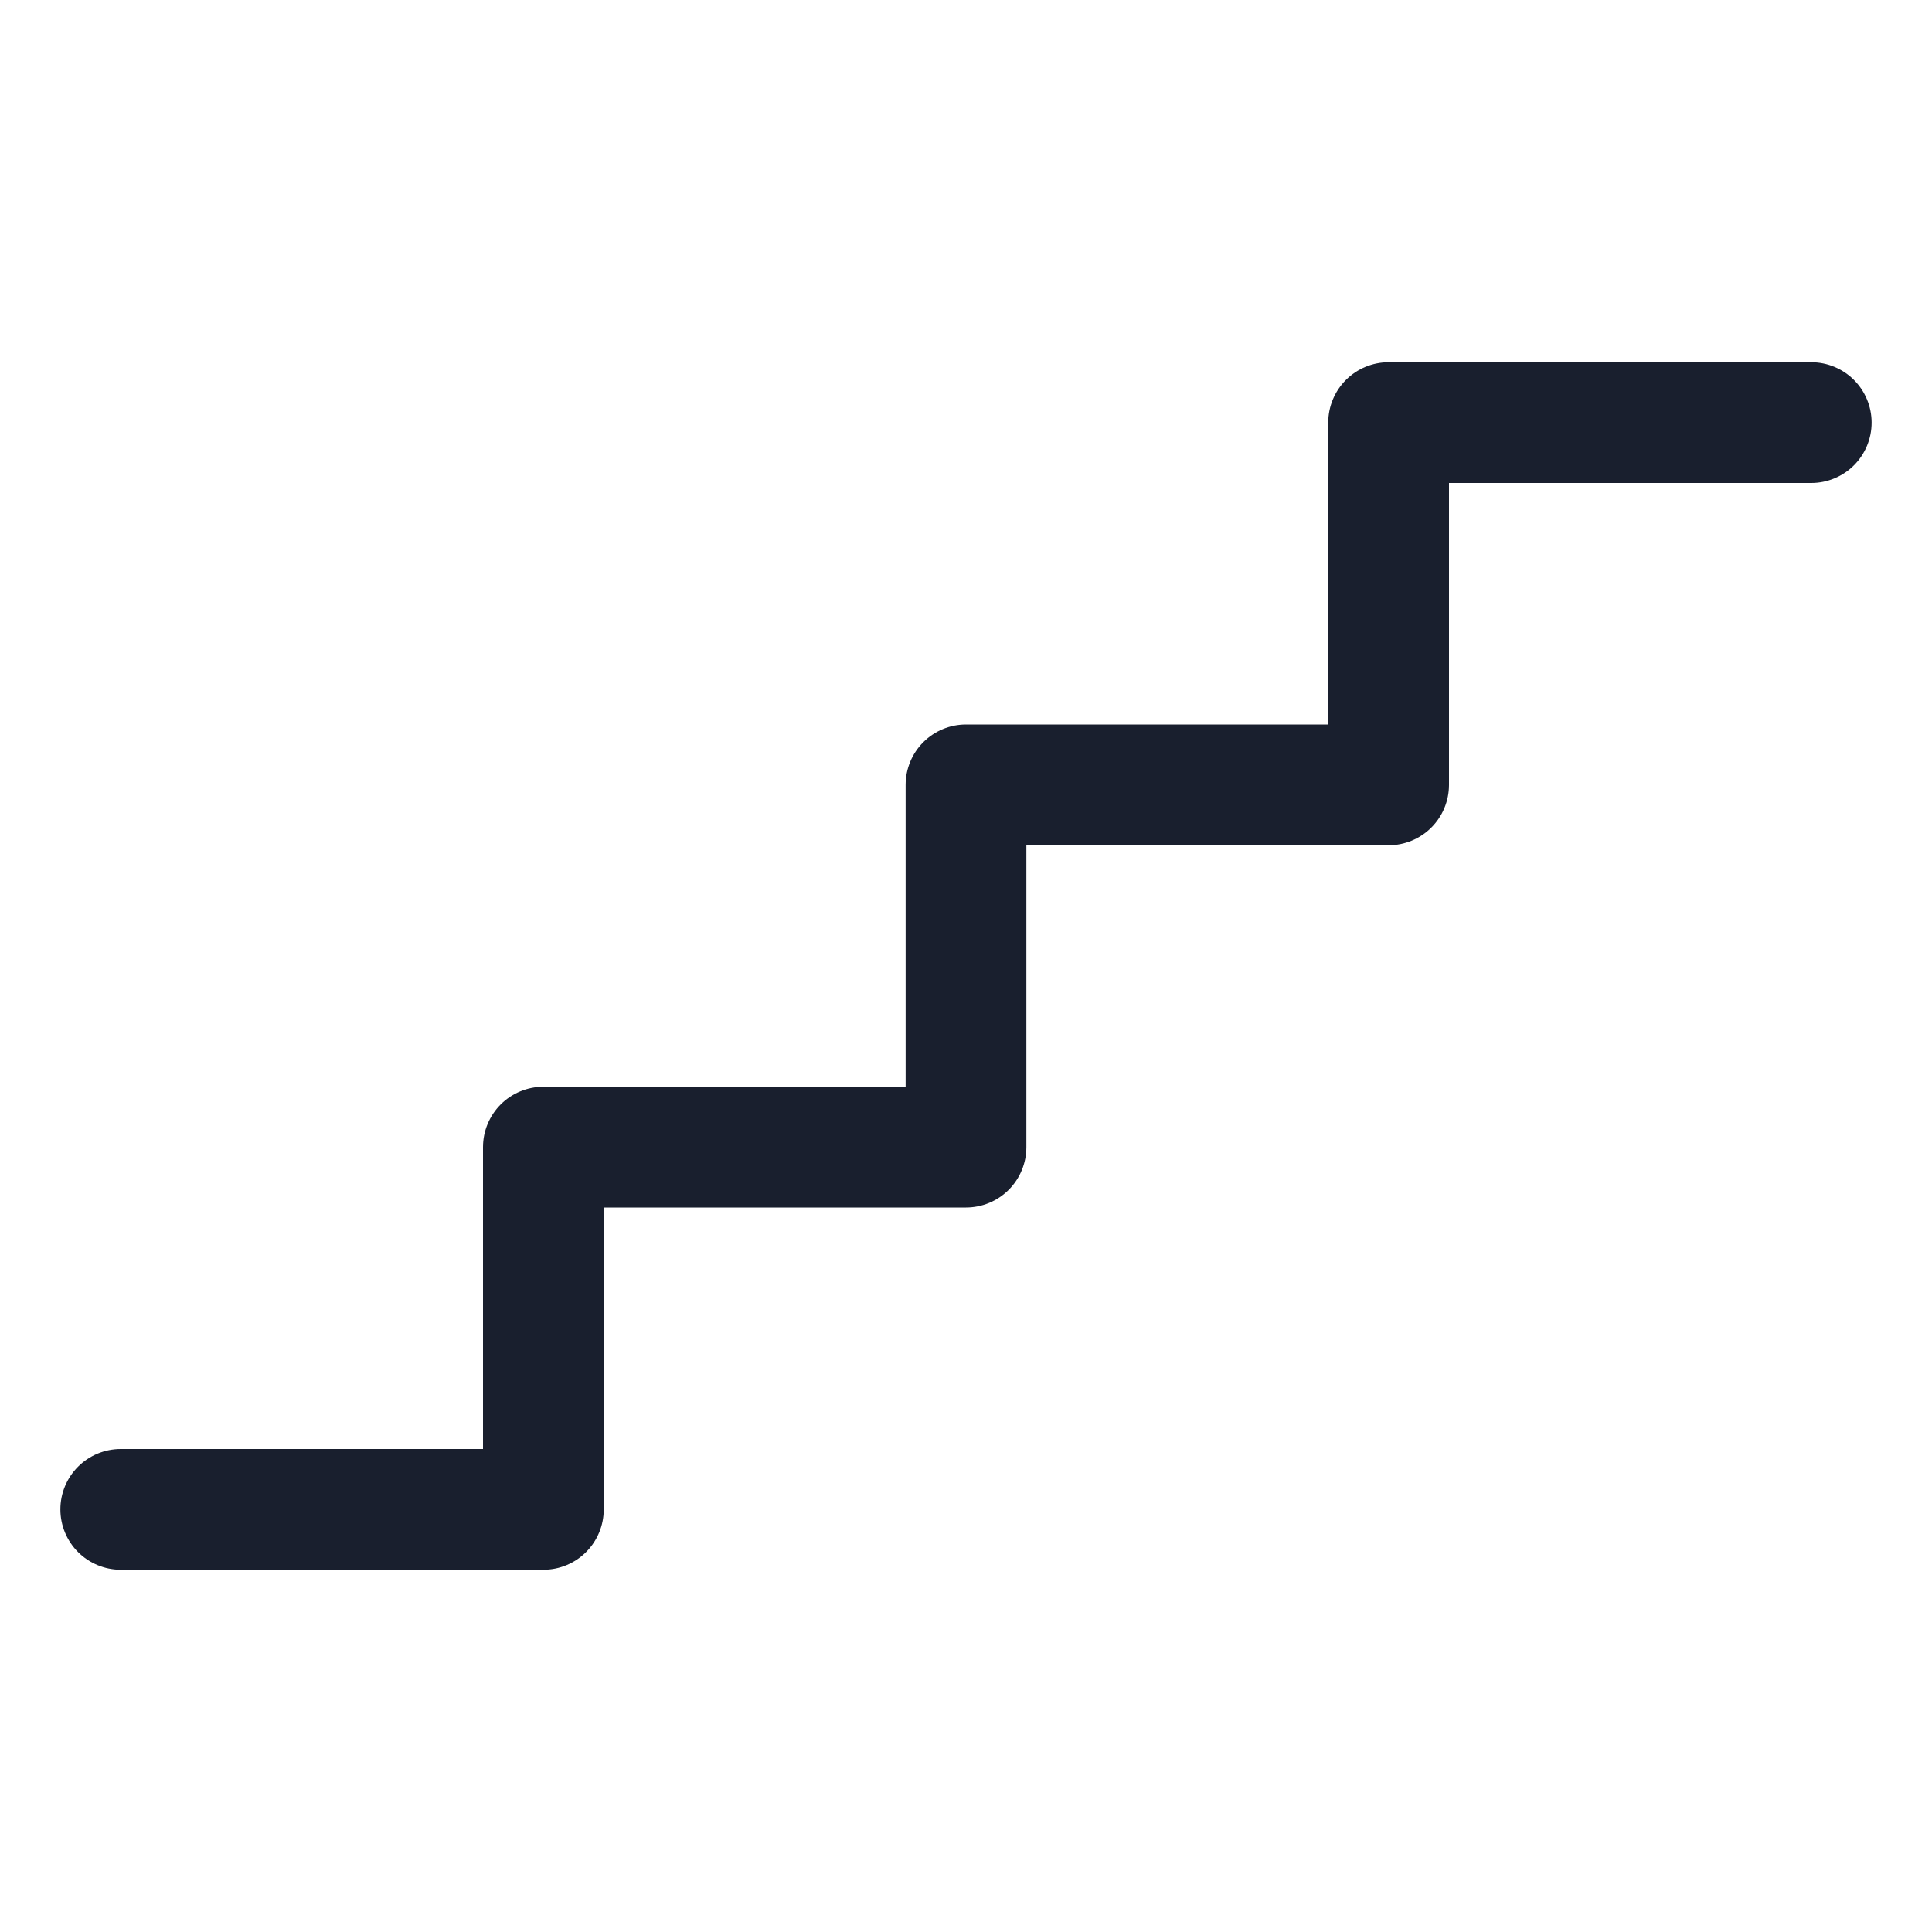 <svg width="20" height="20" viewBox="0 0 20 20" fill="none" xmlns="http://www.w3.org/2000/svg">
<path d="M19.375 4.375C19.375 4.541 19.309 4.7 19.192 4.817C19.075 4.934 18.916 5 18.75 5H15V8.125C15 8.291 14.934 8.45 14.817 8.567C14.7 8.684 14.541 8.75 14.375 8.75H10.625V11.875C10.625 12.041 10.559 12.2 10.442 12.317C10.325 12.434 10.166 12.5 10 12.5H6.25V15.625C6.25 15.791 6.184 15.95 6.067 16.067C5.95 16.184 5.791 16.25 5.625 16.25H1.25C1.084 16.25 0.925 16.184 0.808 16.067C0.691 15.95 0.625 15.791 0.625 15.625C0.625 15.459 0.691 15.3 0.808 15.183C0.925 15.066 1.084 15 1.25 15H5V11.875C5 11.709 5.066 11.55 5.183 11.433C5.3 11.316 5.459 11.25 5.625 11.25H9.375V8.125C9.375 7.959 9.441 7.8 9.558 7.683C9.675 7.566 9.834 7.5 10 7.5H13.75V4.375C13.75 4.209 13.816 4.05 13.933 3.933C14.05 3.816 14.209 3.75 14.375 3.75H18.75C18.916 3.75 19.075 3.816 19.192 3.933C19.309 4.05 19.375 4.209 19.375 4.375Z" fill="#191F2E"/>
</svg>
